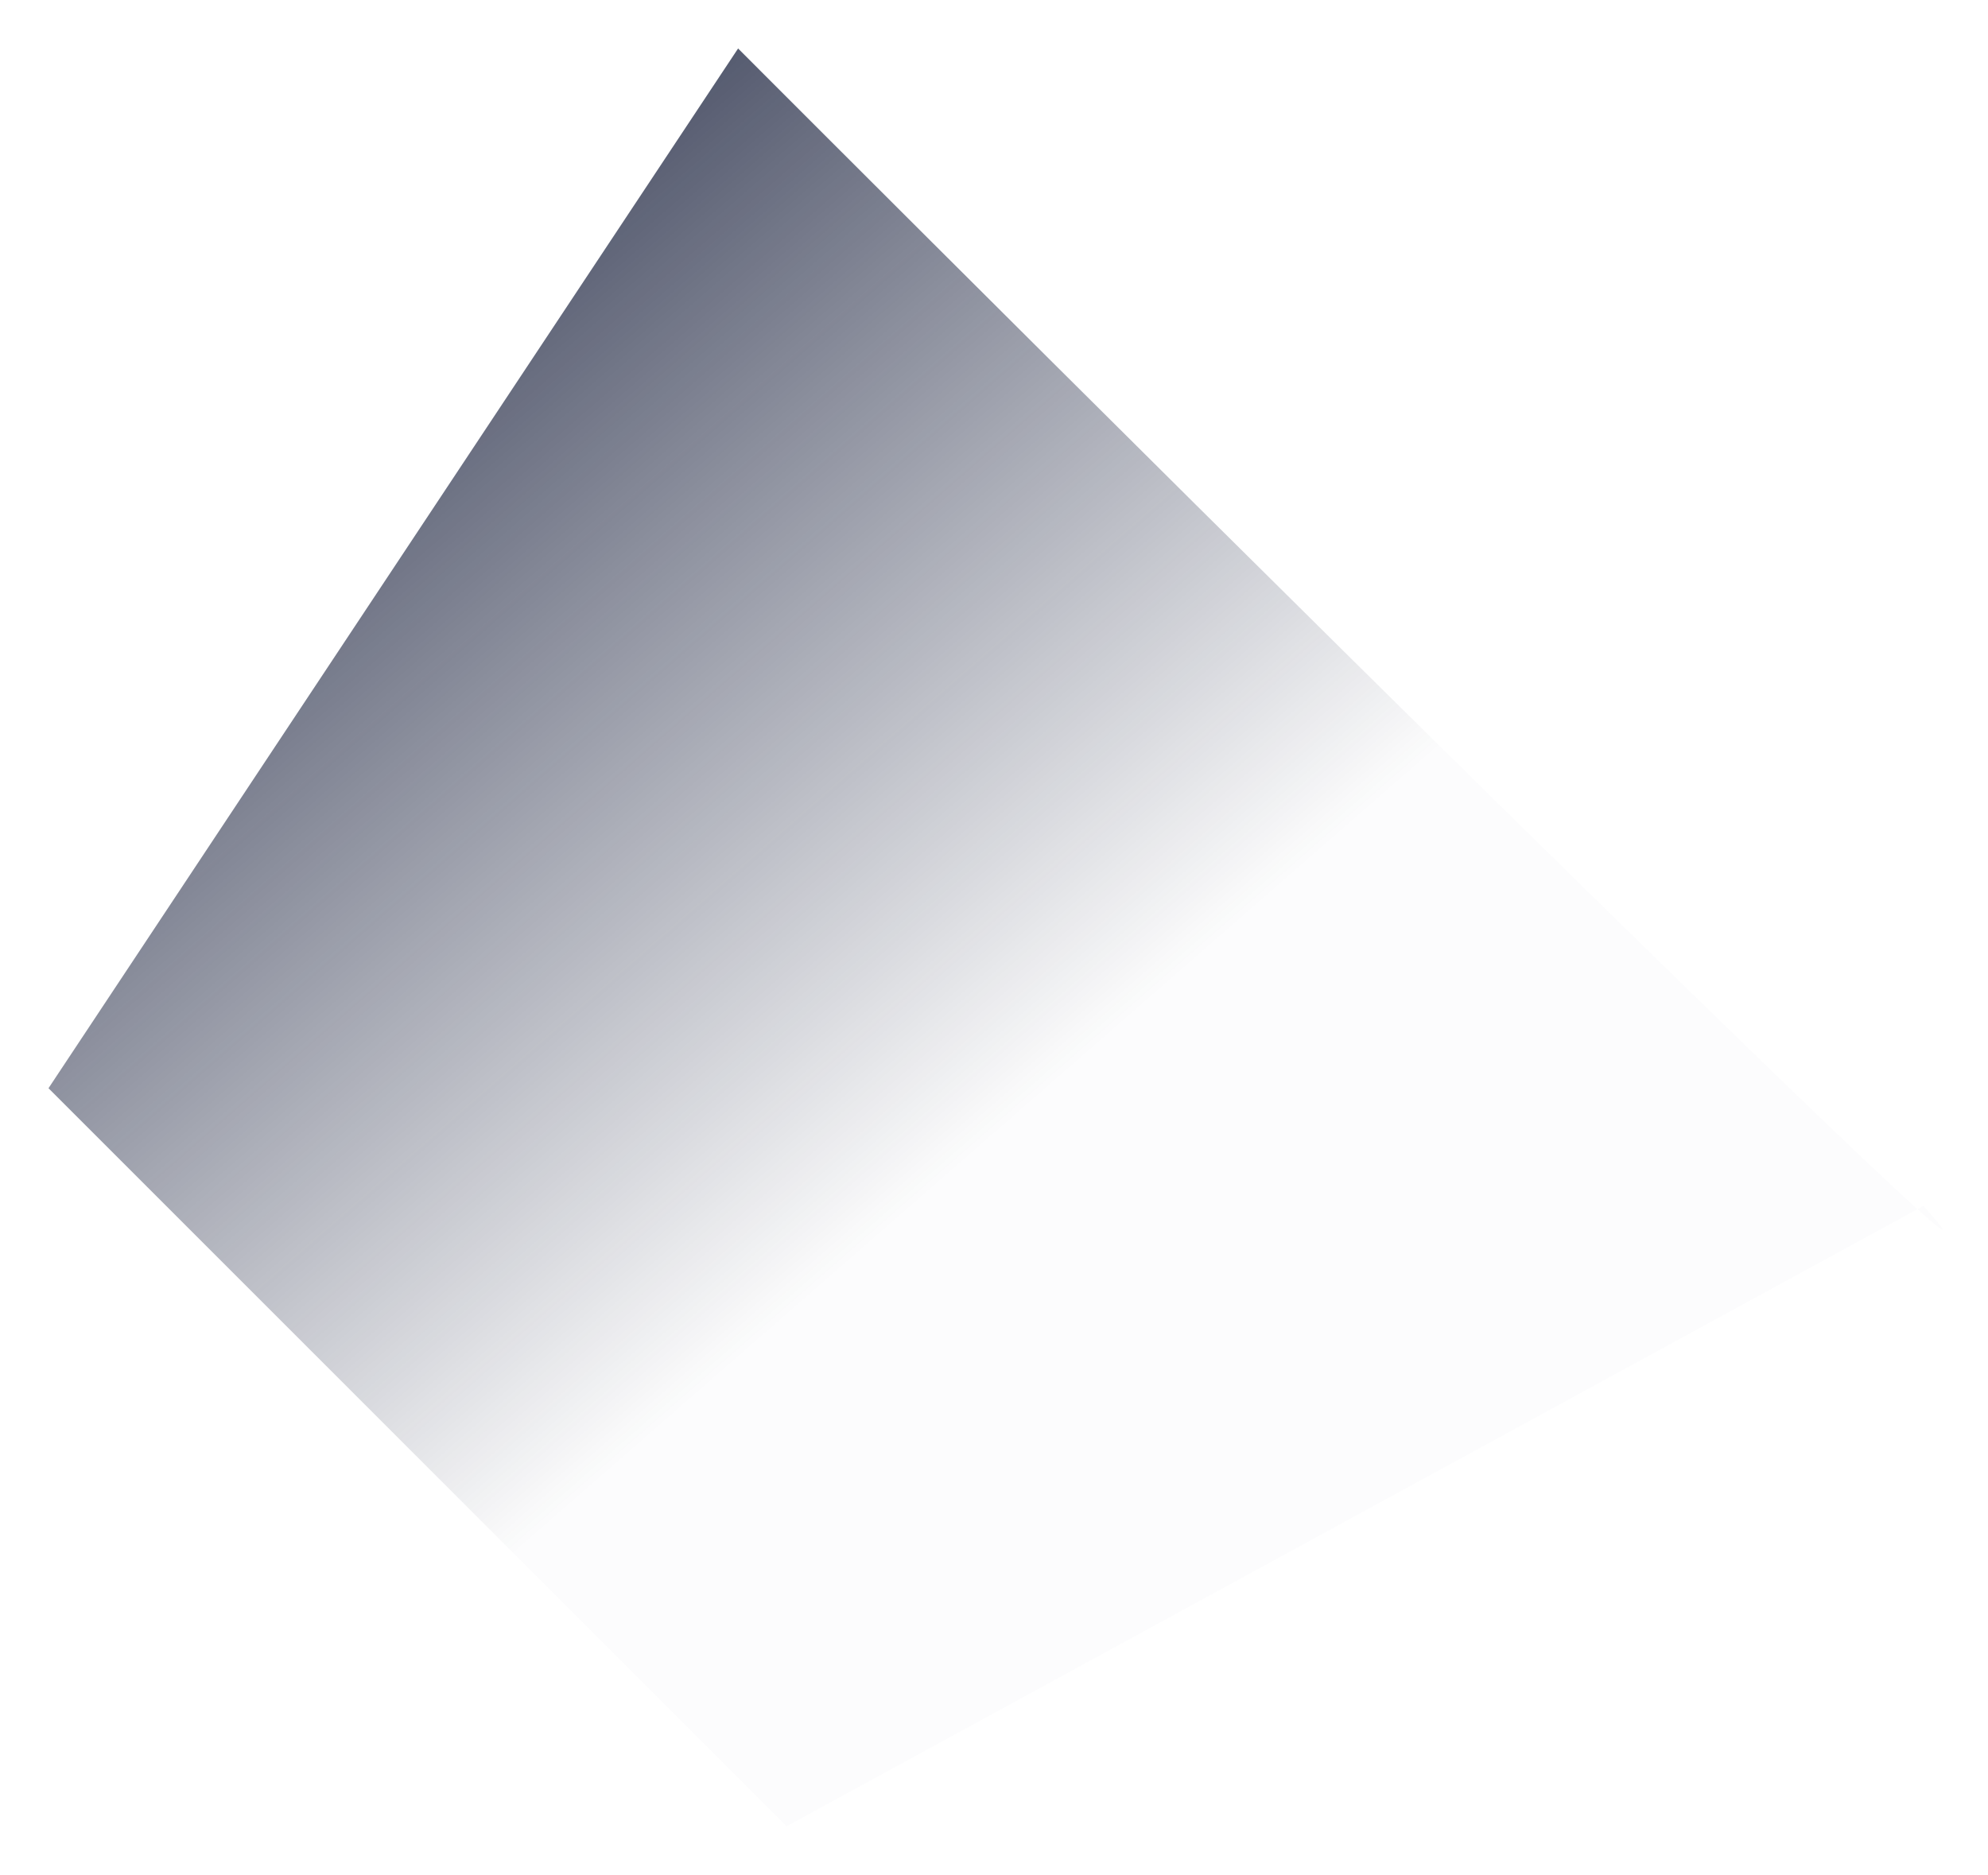 <svg width="369" height="348" viewBox="0 0 369 348" fill="none" xmlns="http://www.w3.org/2000/svg">
<g filter="url(#filter0_f)">
<path fill-rule="evenodd" clip-rule="evenodd" d="M9 202L146 339L357 223.849C357 223.849 380.316 249.135 308 178.512C235.684 107.89 137 9 137 9L9 202Z" fill="url(#paint0_linear)"/>
</g>
<defs>
<filter id="filter0_f" x="0.845" y="0.845" width="367.893" height="346.31" filterUnits="userSpaceOnUse" color-interpolation-filters="sRGB">
<feFlood flood-opacity="0" result="BackgroundImageFix"/>
<feBlend mode="normal" in="SourceGraphic" in2="BackgroundImageFix" result="shape"/>
<feGaussianBlur stdDeviation="4.077" result="effect1_foregroundBlur"/>
</filter>
<linearGradient id="paint0_linear" x1="-103.265" y1="121.577" x2="65.74" y2="315.203" gradientUnits="userSpaceOnUse">
<stop stop-color="#141C38"/>
<stop offset="1" stop-color="#141B38" stop-opacity="0.01"/>
</linearGradient>
</defs>
</svg>
